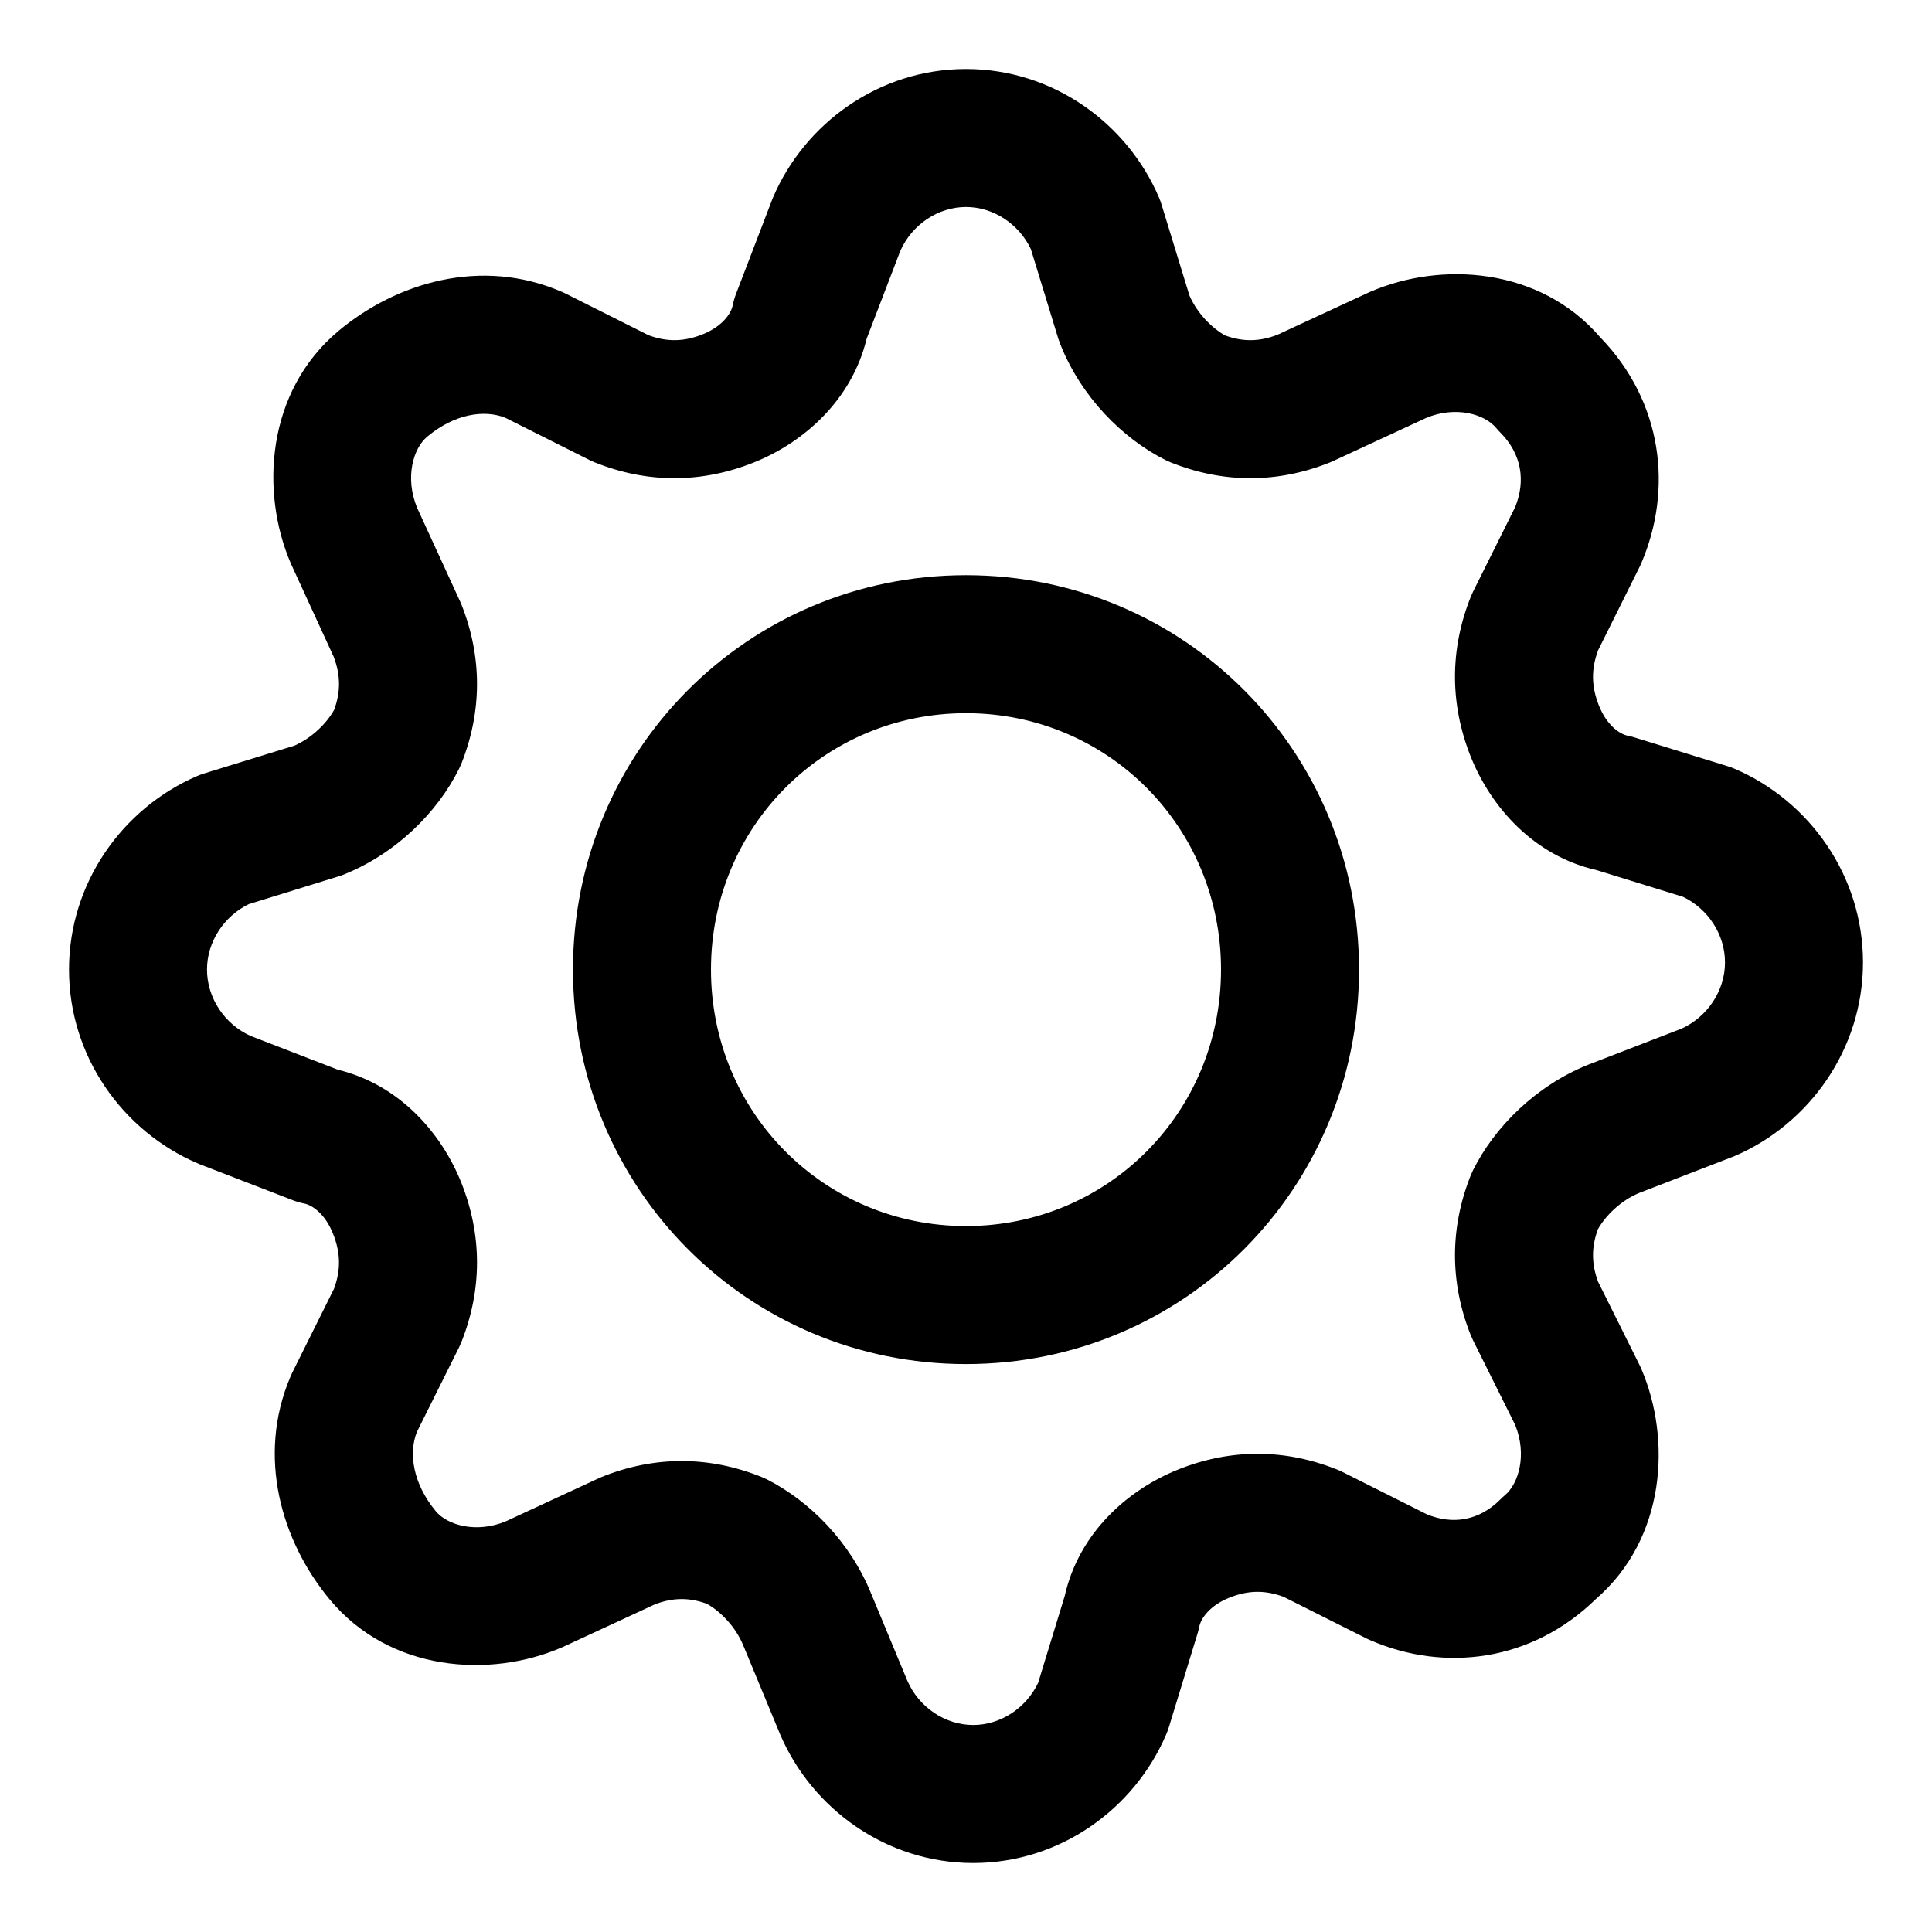 <svg width="28" height="28" viewBox="0 0 28 28" fill="currentColor" xmlns="http://www.w3.org/2000/svg">
<path fill-rule="evenodd" clip-rule="evenodd" d="M13.048 3.636L12.56 4.909C12.346 5.793 11.656 6.409 10.929 6.701C10.168 7.007 9.379 7.007 8.619 6.701C8.593 6.69 8.567 6.679 8.543 6.667L7.322 6.054C7.021 5.935 6.592 5.994 6.19 6.33C5.989 6.498 5.864 6.923 6.046 7.361L6.665 8.709C6.672 8.725 6.679 8.741 6.686 8.757C6.989 9.518 6.989 10.307 6.686 11.069C6.675 11.094 6.664 11.12 6.652 11.144C6.339 11.773 5.741 12.37 4.981 12.675C4.956 12.685 4.93 12.694 4.904 12.702L3.607 13.103C3.246 13.277 3 13.649 3 14.052C3 14.466 3.258 14.846 3.633 15.014L4.9 15.504C5.784 15.719 6.396 16.415 6.686 17.141C6.989 17.902 6.989 18.691 6.686 19.453C6.675 19.479 6.664 19.504 6.652 19.529L6.041 20.755C5.921 21.062 5.982 21.498 6.317 21.903C6.484 22.103 6.902 22.227 7.333 22.047L8.675 21.425C8.691 21.417 8.707 21.41 8.723 21.404C9.484 21.098 10.273 21.098 11.034 21.404C11.059 21.414 11.085 21.426 11.11 21.438C11.735 21.753 12.327 22.351 12.63 23.107L13.148 24.354C13.314 24.74 13.696 25 14.104 25C14.5 25 14.87 24.756 15.045 24.39L15.431 23.129C15.634 22.224 16.334 21.595 17.071 21.299C17.832 20.993 18.62 20.993 19.381 21.299C19.407 21.309 19.433 21.321 19.457 21.333L20.68 21.947C21.054 22.1 21.435 22.041 21.744 21.731C21.765 21.71 21.787 21.689 21.81 21.67C22.009 21.503 22.134 21.085 21.959 20.651L21.348 19.424C21.336 19.399 21.325 19.374 21.314 19.348C21.011 18.587 21.011 17.798 21.314 17.036C21.325 17.01 21.336 16.985 21.348 16.96C21.661 16.332 22.259 15.735 23.018 15.43L23.031 15.425L23.031 15.425L24.367 14.909C24.742 14.741 25 14.361 25 13.948C25 13.544 24.754 13.172 24.393 12.998L23.138 12.61C22.233 12.405 21.608 11.701 21.314 10.964C21.011 10.202 21.011 9.413 21.314 8.652C21.325 8.626 21.336 8.601 21.348 8.576L21.959 7.349C22.113 6.967 22.053 6.58 21.744 6.269C21.722 6.247 21.702 6.225 21.683 6.202C21.516 6.002 21.098 5.877 20.667 6.058L19.325 6.68C19.309 6.687 19.293 6.694 19.277 6.701C18.516 7.007 17.727 7.007 16.966 6.701C16.941 6.69 16.915 6.679 16.89 6.667C16.263 6.351 15.669 5.75 15.367 4.99C15.357 4.965 15.348 4.939 15.339 4.913L14.94 3.61C14.766 3.244 14.395 3 14 3C13.595 3 13.217 3.255 13.048 3.636ZM11.202 2.865C11.662 1.786 12.74 1 14 1C15.26 1 16.338 1.786 16.798 2.865C16.812 2.898 16.824 2.931 16.834 2.965L17.238 4.282C17.35 4.54 17.562 4.753 17.754 4.861C18.013 4.956 18.25 4.953 18.511 4.853L19.84 4.237C19.849 4.233 19.857 4.229 19.866 4.226C20.88 3.789 22.313 3.867 23.192 4.889C24.1 5.826 24.244 7.09 23.789 8.157C23.782 8.175 23.773 8.192 23.765 8.21L23.16 9.426C23.059 9.699 23.063 9.949 23.172 10.224C23.29 10.52 23.48 10.64 23.588 10.662C23.621 10.668 23.654 10.677 23.687 10.687L25.043 11.106C25.077 11.116 25.11 11.129 25.143 11.143C26.221 11.607 27 12.689 27 13.948C27 15.206 26.221 16.288 25.143 16.753C25.132 16.758 25.12 16.762 25.108 16.767L23.759 17.288C23.492 17.397 23.268 17.618 23.157 17.817C23.063 18.076 23.064 18.315 23.16 18.575L23.765 19.79C23.773 19.808 23.782 19.825 23.789 19.843C24.222 20.857 24.146 22.292 23.13 23.173C22.195 24.087 20.932 24.234 19.866 23.774C19.848 23.767 19.83 23.758 19.812 23.75L18.602 23.142C18.333 23.042 18.087 23.046 17.816 23.155C17.525 23.272 17.403 23.461 17.381 23.575C17.374 23.608 17.366 23.641 17.356 23.673L16.939 25.035C16.928 25.069 16.916 25.102 16.902 25.135C16.442 26.214 15.364 27 14.104 27C12.845 27 11.767 26.214 11.306 25.135L11.302 25.126L11.302 25.125L10.781 23.868L10.775 23.855C10.667 23.582 10.445 23.356 10.246 23.244C9.987 23.149 9.75 23.152 9.49 23.252L8.16 23.868C8.151 23.872 8.143 23.876 8.134 23.879C7.109 24.321 5.654 24.236 4.778 23.18C4.078 22.337 3.716 21.106 4.211 19.948C4.218 19.93 4.227 19.912 4.235 19.895L4.84 18.679C4.941 18.406 4.937 18.156 4.827 17.881C4.71 17.585 4.52 17.465 4.412 17.443C4.356 17.432 4.301 17.416 4.248 17.396L2.892 16.872C2.88 16.867 2.868 16.862 2.857 16.857C1.779 16.393 1 15.311 1 14.052C1 12.794 1.779 11.711 2.857 11.247C2.889 11.233 2.923 11.221 2.957 11.21L4.268 10.806C4.523 10.693 4.736 10.481 4.843 10.287C4.939 10.024 4.936 9.782 4.836 9.518L4.222 8.182C4.218 8.173 4.214 8.165 4.211 8.157C3.773 7.131 3.856 5.675 4.906 4.796C5.746 4.093 6.976 3.727 8.134 4.226C8.153 4.233 8.17 4.242 8.188 4.25L9.398 4.858C9.667 4.958 9.913 4.954 10.184 4.845C10.475 4.728 10.597 4.539 10.619 4.425C10.63 4.369 10.646 4.315 10.666 4.262L11.188 2.9C11.192 2.888 11.197 2.877 11.202 2.865ZM8.304 14.052C8.304 10.884 10.835 8.336 14 8.336C17.165 8.336 19.696 10.884 19.696 14.052C19.696 17.221 17.165 19.769 14 19.769C10.835 19.769 8.304 17.221 8.304 14.052ZM14 10.336C11.948 10.336 10.304 11.98 10.304 14.052C10.304 16.124 11.948 17.769 14 17.769C16.052 17.769 17.696 16.124 17.696 14.052C17.696 11.98 16.052 10.336 14 10.336Z"/>
</svg>
